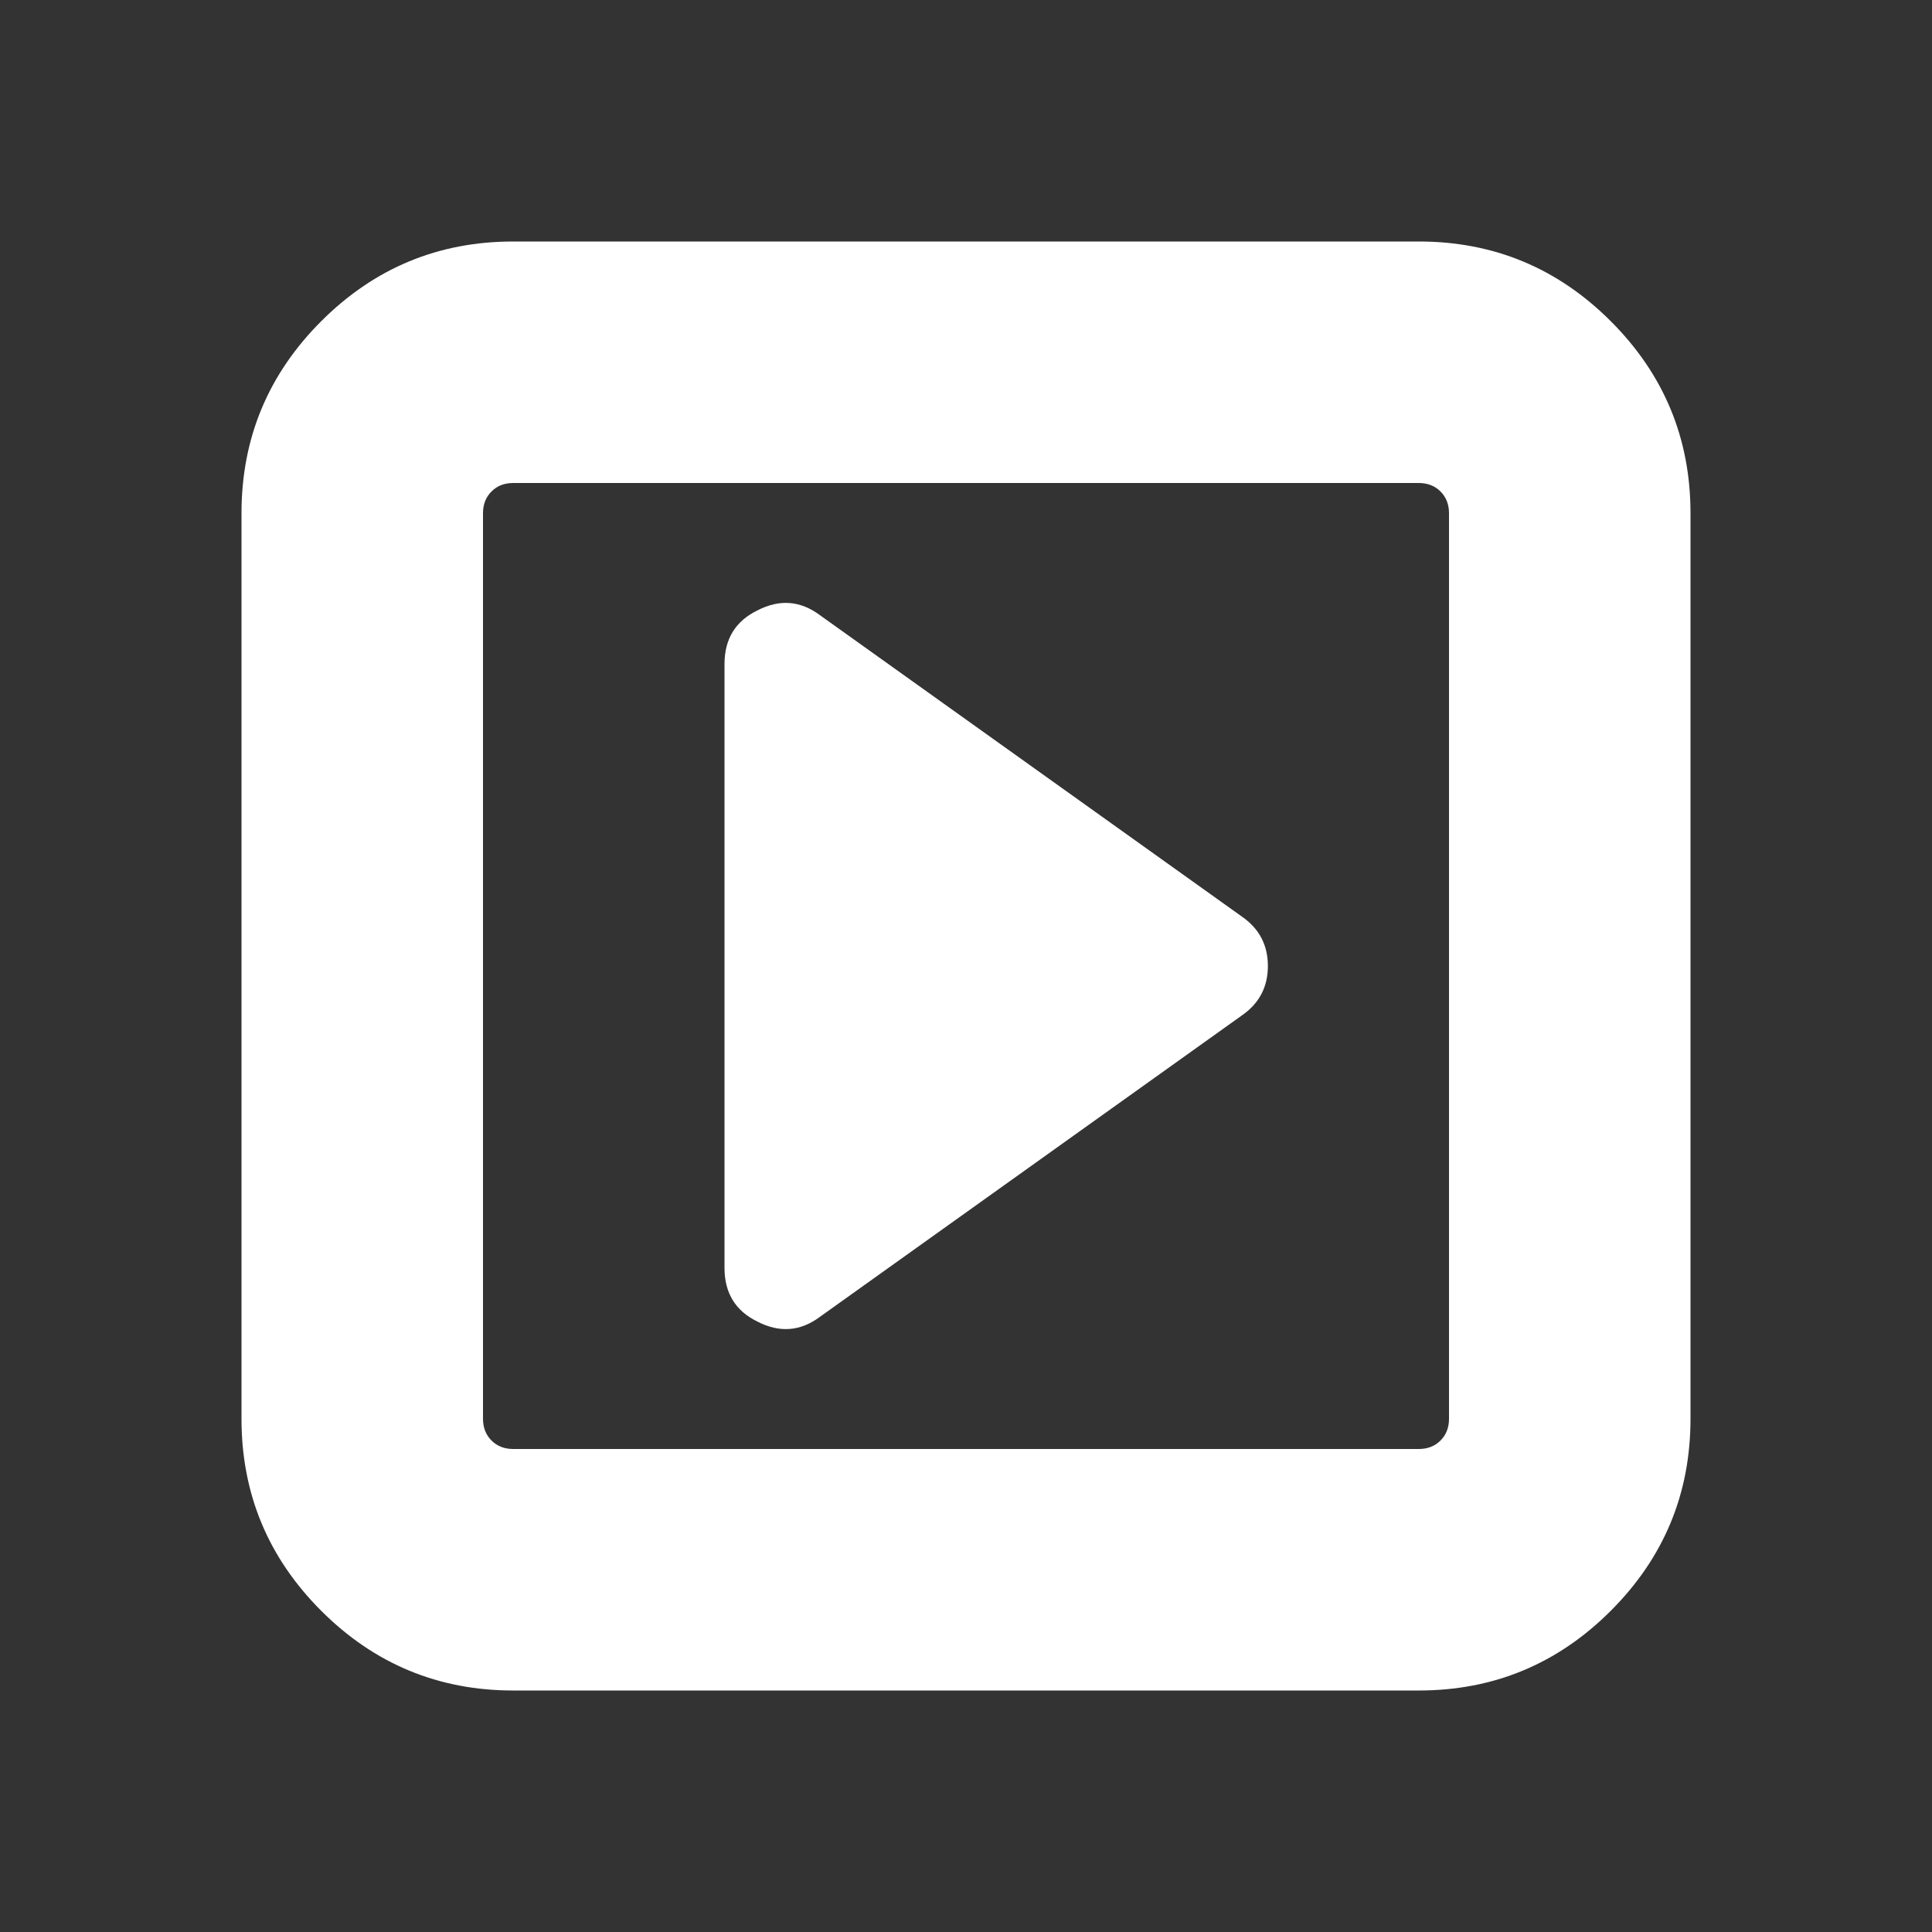 <?xml version="1.0" encoding="UTF-8"?>
<svg xmlns="http://www.w3.org/2000/svg" xmlns:xlink="http://www.w3.org/1999/xlink" width="2048" height="2048" viewBox="0 0 2048 2048" version="1.1">
<rect x="0" y="0" width="2048" height="2048" fill="#333333" stroke="none"/>
<g>
<path d="M 1344 1024 C 1344 1046 1335 1063.332 1317 1076 L 869 1396 C 848.332 1411.332 826.332 1413 803 1401 C 779.668 1389.668 768 1370.668 768 1344 L 768 704 C 768 677.332 779.668 658.332 803 647 C 826.332 635 848.332 636.668 869 652 L 1317 972 C 1335 984.668 1344 1002 1344 1024 Z M 1536 1504 L 1536 544 C 1536 534.668 1533 527 1527 521 C 1521 515 1513.332 512 1504 512 L 544 512 C 534.668 512 527 515 521 521 C 515 527 512 534.668 512 544 L 512 1504 C 512 1513.332 515 1521 521 1527 C 527 1533 534.668 1536 544 1536 L 1504 1536 C 1513.332 1536 1521 1533 1527 1527 C 1533 1521 1536 1513.332 1536 1504 Z M 1792 544 L 1792 1504 C 1792 1583.332 1763.832 1651.168 1707.5 1707.5 C 1651.168 1763.832 1583.332 1792 1504 1792 L 544 1792 C 464.668 1792 396.832 1763.832 340.5 1707.5 C 284.168 1651.168 256 1583.332 256 1504 L 256 544 C 256 464.668 284.168 396.832 340.5 340.5 C 396.832 284.168 464.668 256 544 256 L 1504 256 C 1583.332 256 1651.168 284.168 1707.5 340.5 C 1763.832 396.832 1792 464.668 1792 544 Z M 1792 544 " fill="white" />
</g>
</svg>
